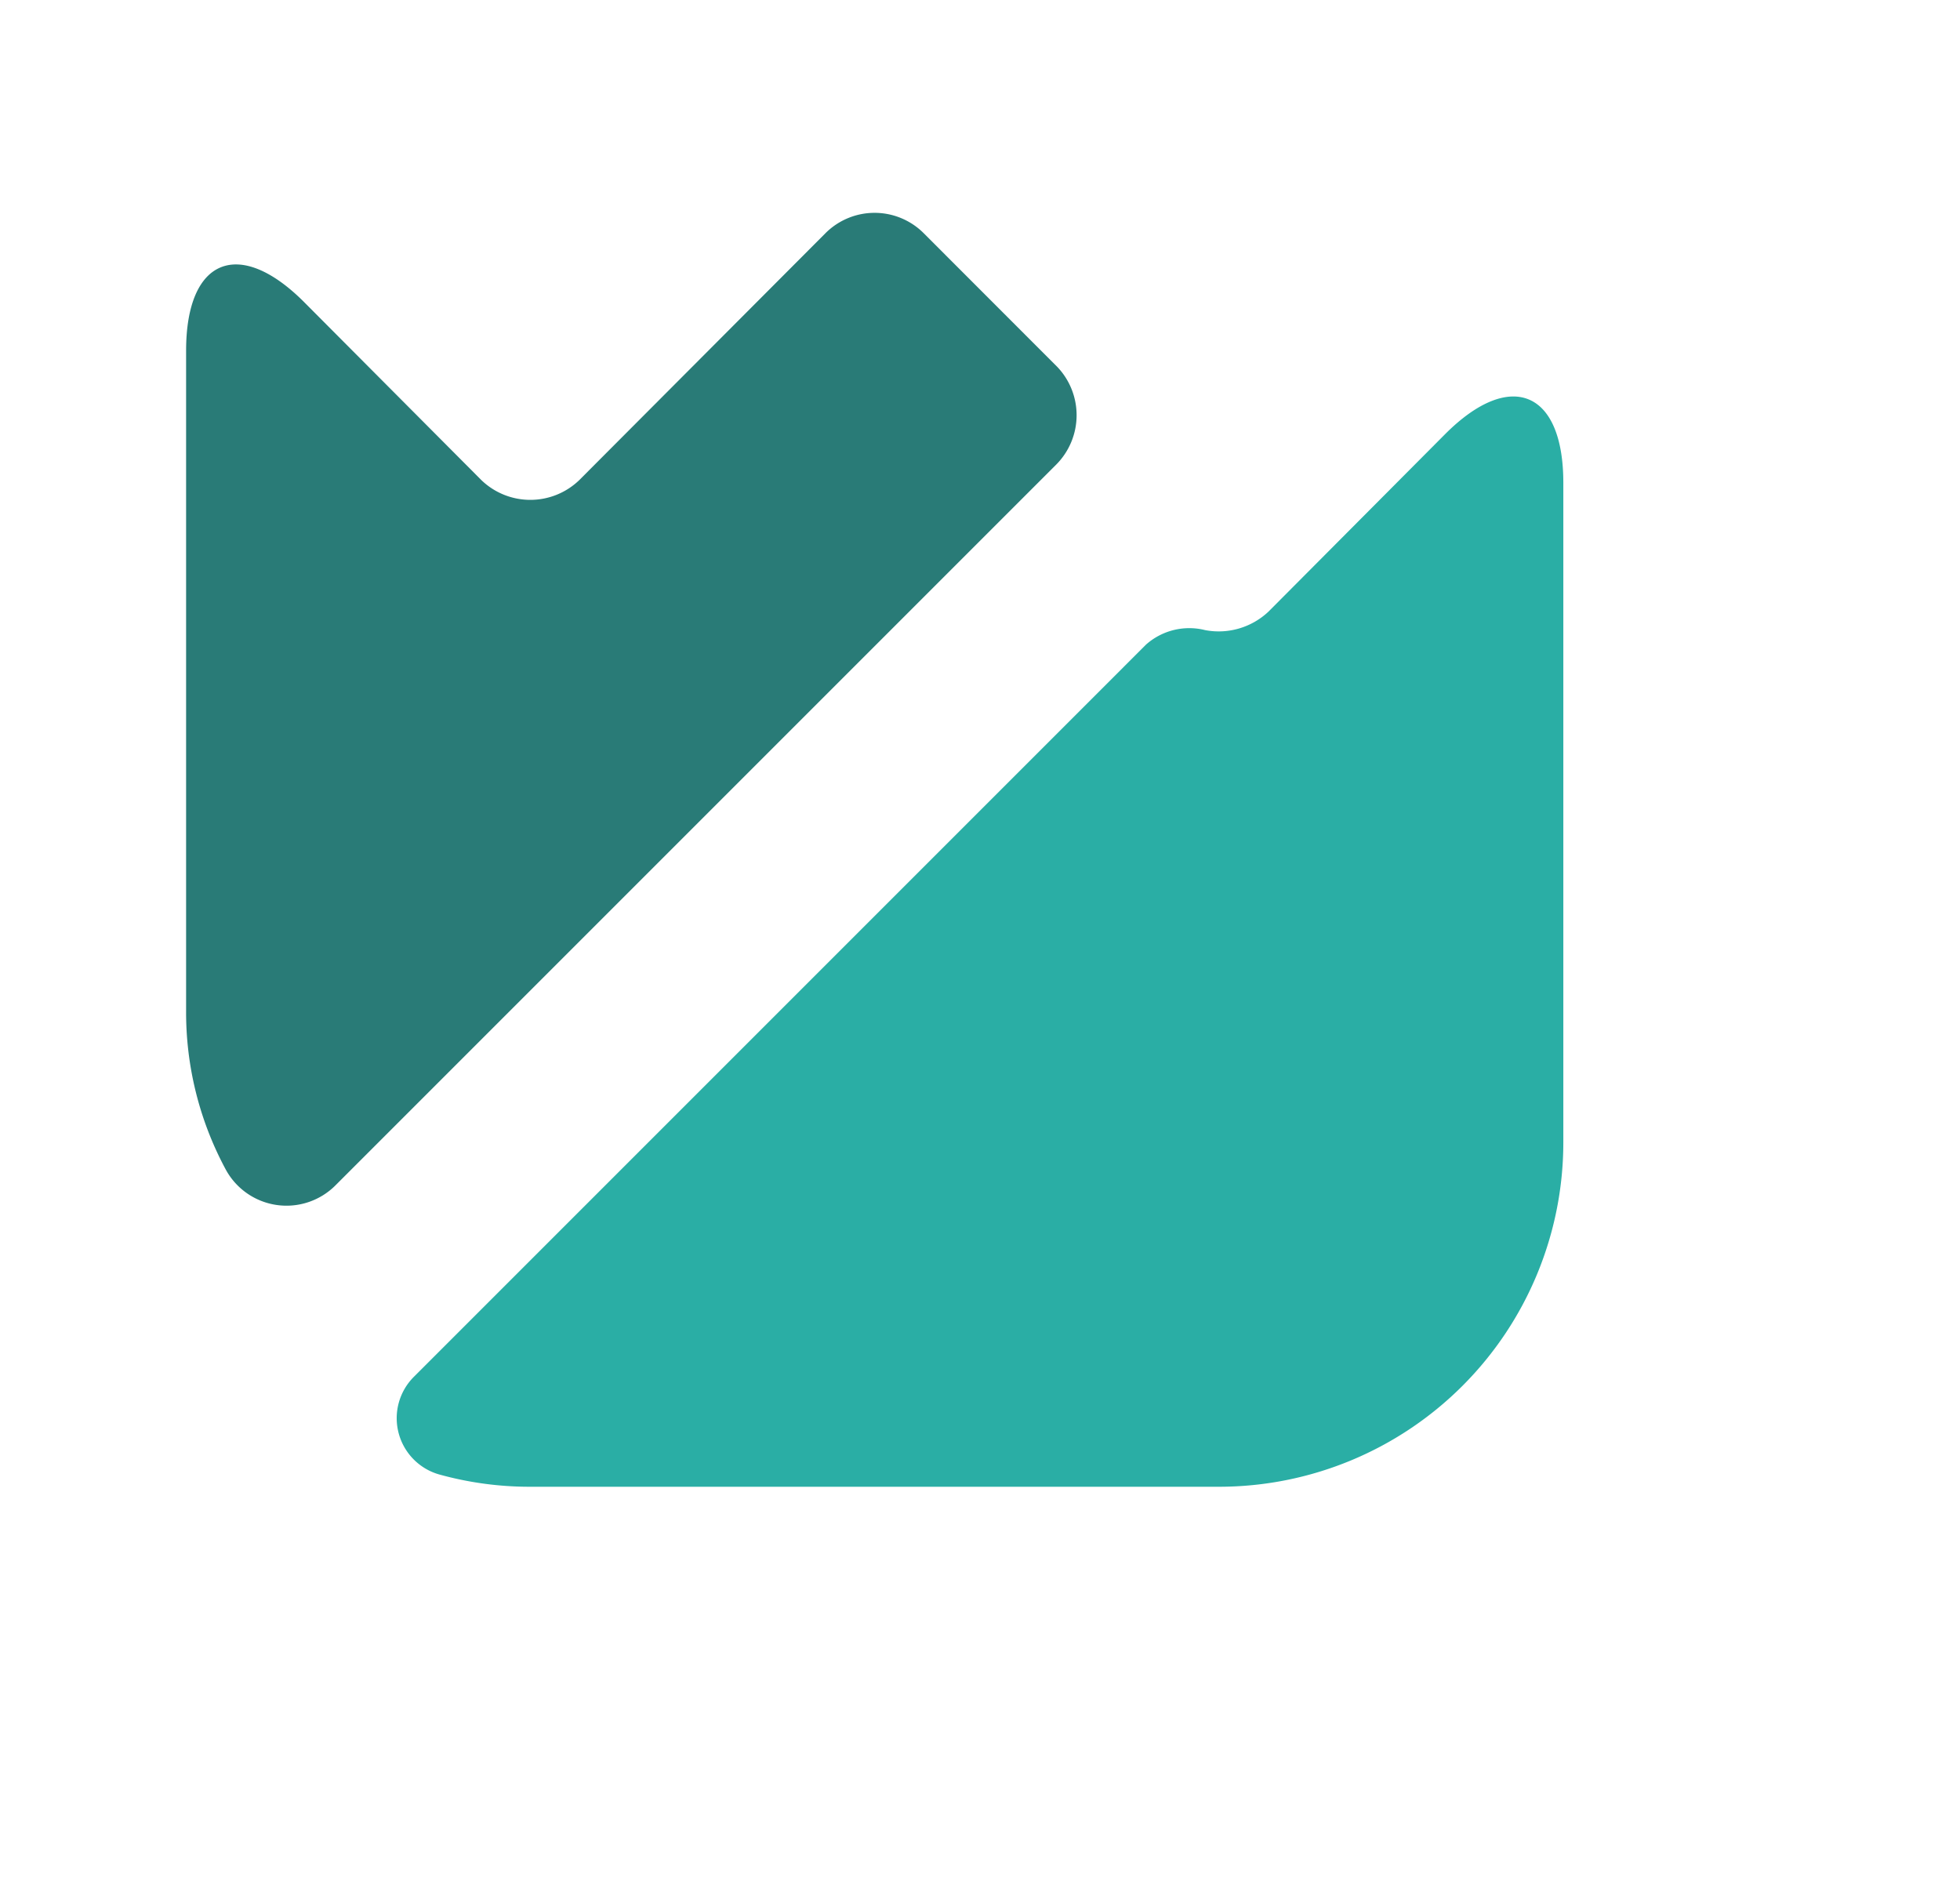 <svg xmlns="http://www.w3.org/2000/svg" xmlns:xlink="http://www.w3.org/1999/xlink" width="44.465" height="42.733" viewBox="0 0 44.465 42.733">
  <defs>
    <filter id="Path_32" x="0" y="0" width="44.465" height="42.733" filterUnits="userSpaceOnUse">
      <feOffset dy="3" input="SourceAlpha"/>
      <feGaussianBlur stdDeviation="3" result="blur"/>
      <feFlood flood-opacity="0.161"/>
      <feComposite operator="in" in2="blur"/>
      <feComposite in="SourceGraphic"/>
    </filter>
  </defs>
  <g id="crown-1-svgrepo-com_1_" data-name="crown-1-svgrepo-com (1)" transform="translate(4.222 4.828)">
    <g transform="matrix(1, 0, 0, 1, -4.22, -4.83)" filter="url(#Path_32)">
      <path id="Path_32-2" data-name="Path 32" d="M31.524,6.414V21.379a7.814,7.814,0,0,1-7.811,7.811H8.092a7.665,7.665,0,0,1-2.078-.281,1.327,1.327,0,0,1-.562-2.218L22.057,10.085A1.477,1.477,0,0,1,23.4,9.757a1.646,1.646,0,0,0,1.437-.422L28.853,5.3C30.321,3.837,31.524,4.321,31.524,6.414Z" transform="translate(3.94 1.54)" fill="#2aaea5"/>
    </g>
    <path id="Path_33" data-name="Path 33" d="M21.746,9.413,5.39,25.769a1.568,1.568,0,0,1-2.5-.375A7.511,7.511,0,0,1,2,21.8V6.836C2,4.742,3.2,4.258,4.671,5.727L8.7,9.773a1.6,1.6,0,0,0,2.218,0l5.592-5.608a1.575,1.575,0,0,1,2.218,0L21.761,7.2A1.589,1.589,0,0,1,21.746,9.413Z" transform="translate(-2 -3.708)" fill="#297b77"/>
  </g>
</svg>
